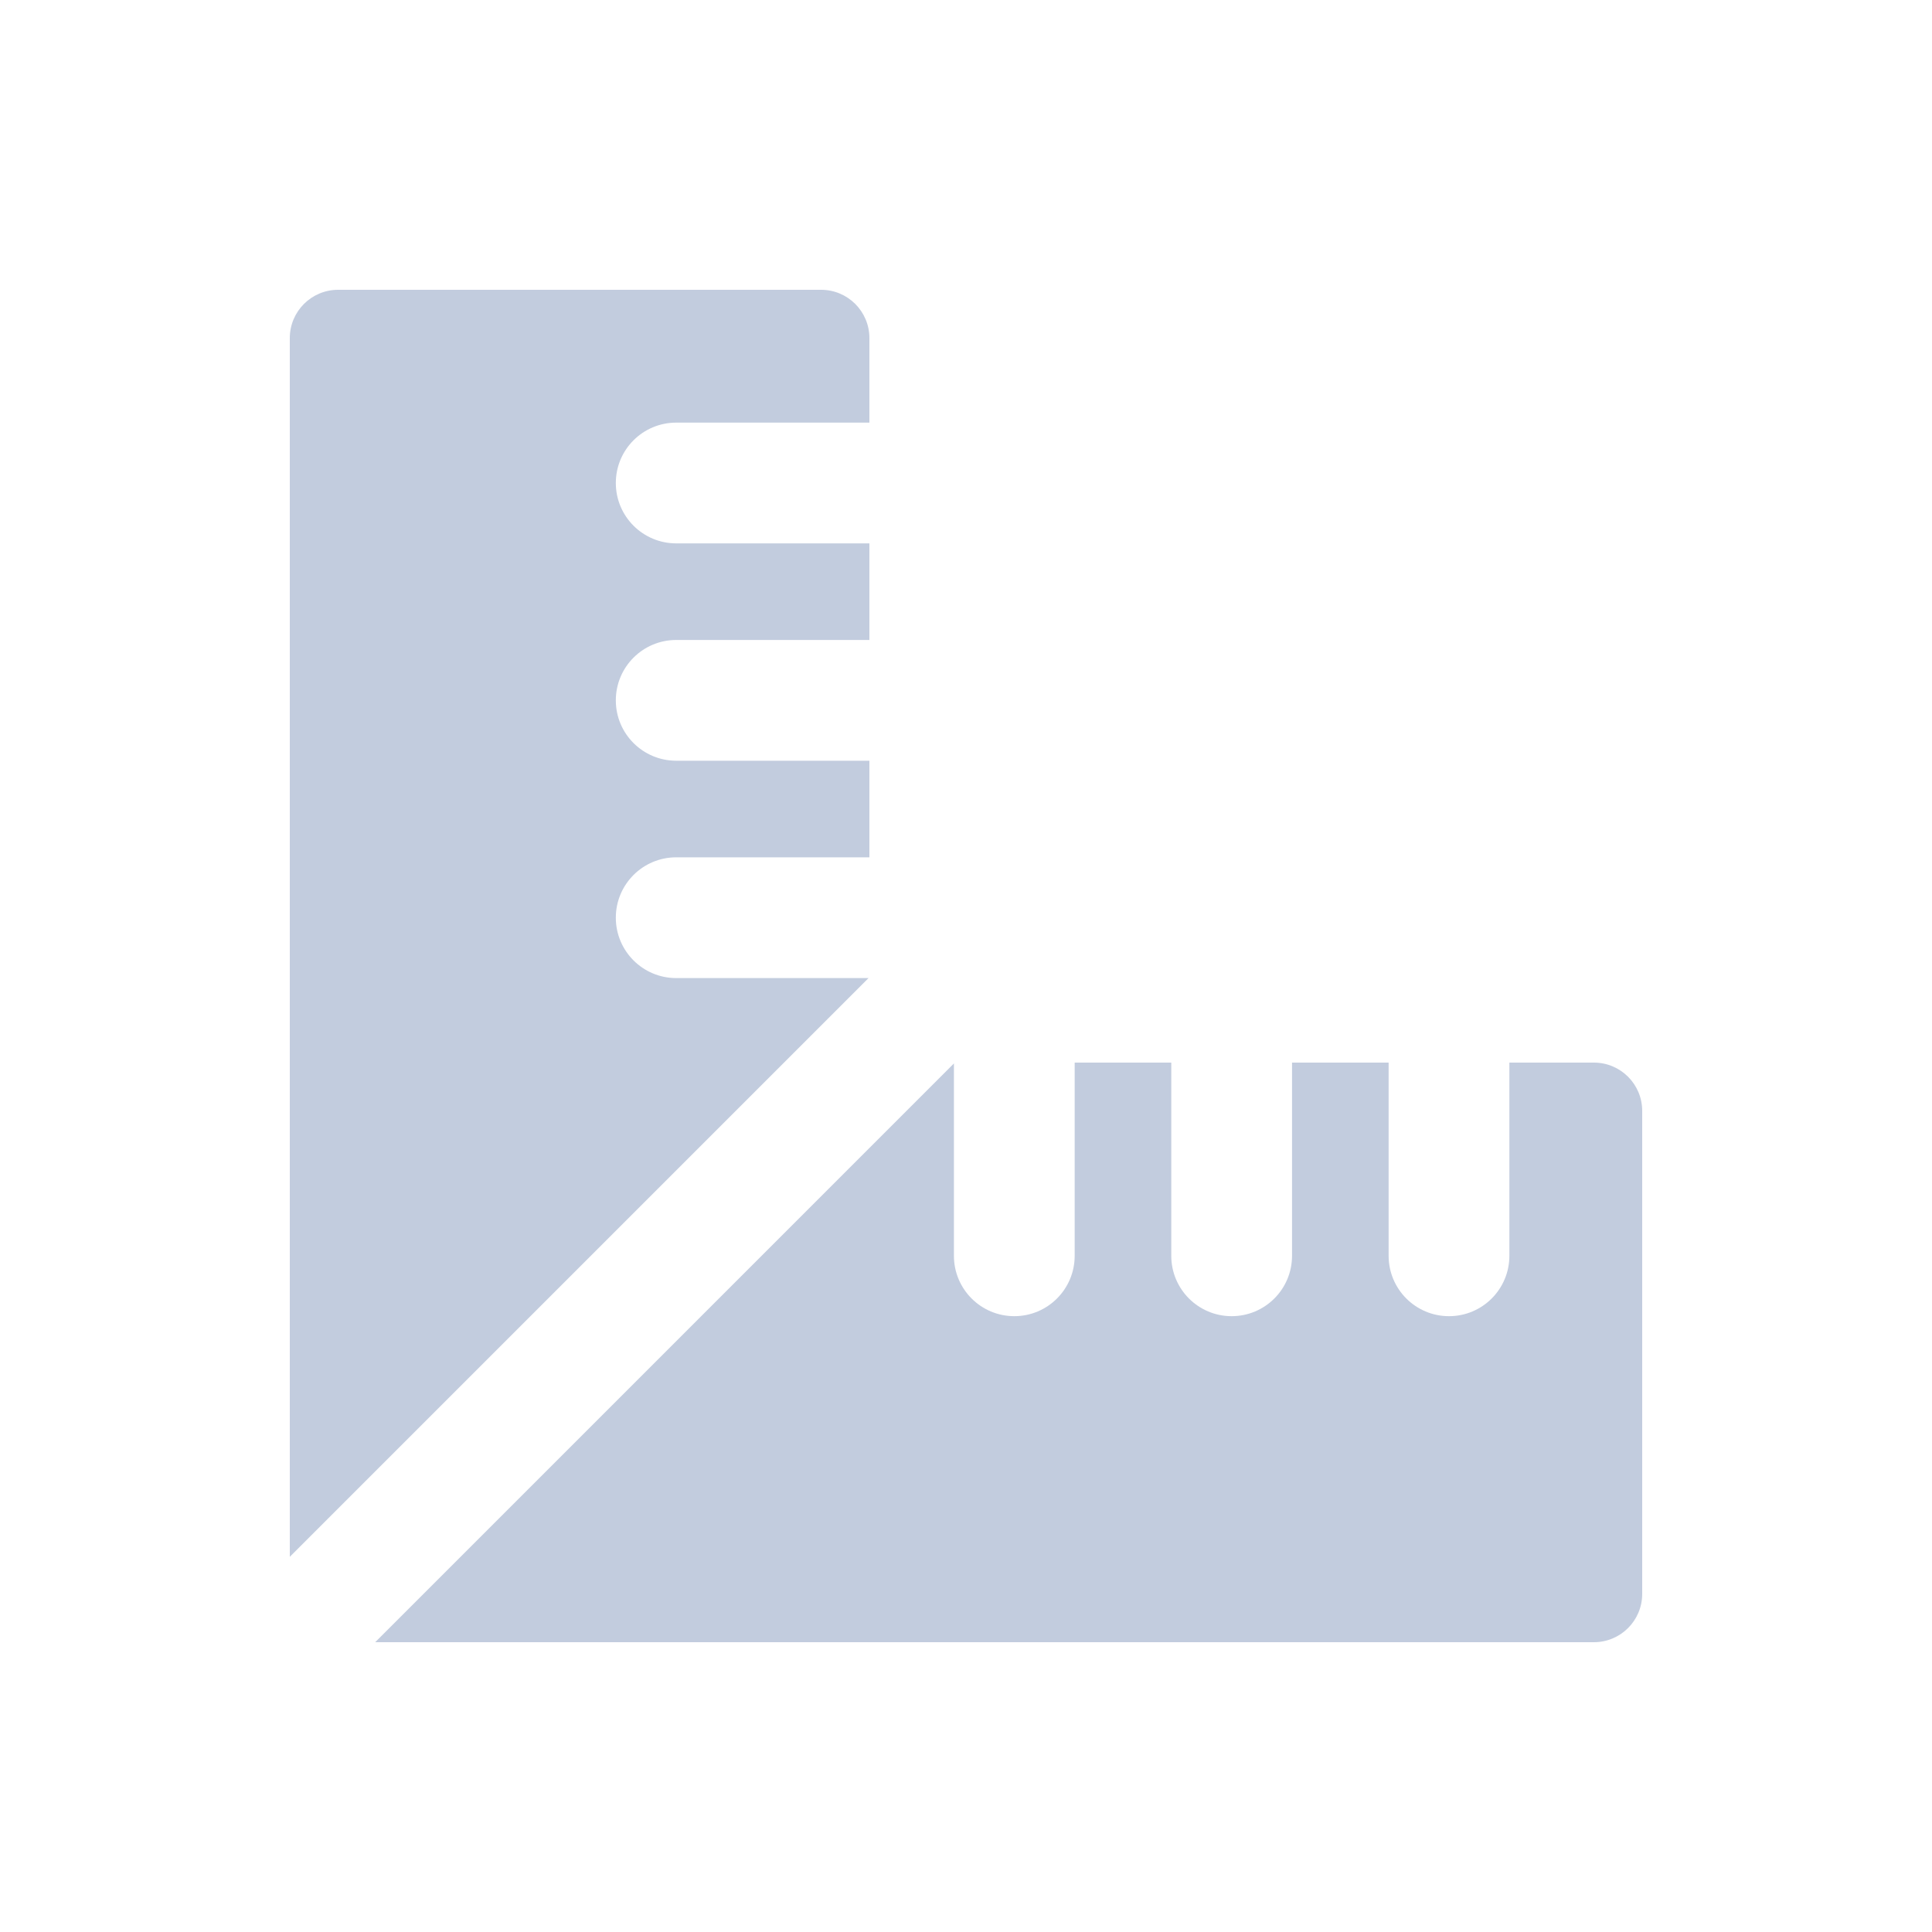 <svg width="80" height="80" viewBox="0 0 80 80" fill="none" xmlns="http://www.w3.org/2000/svg">
  <path d="M12 14C12 12.895 12.895 12 14 12H34C35.105 12 36 12.895 36 14V17.5L28 17.5C26.619 17.5 25.5 18.619 25.5 20C25.5 21.381 26.619 22.5 28 22.5L36 22.5V26.5L28 26.5C26.619 26.5 25.5 27.619 25.5 29C25.5 30.381 26.619 31.5 28 31.5H36V35.5H28C26.619 35.5 25.5 36.619 25.5 38C25.5 39.381 26.619 40.5 28 40.5H35.965L12 64.465V14Z" fill="#C2CCDE" />
  <path d="M15.536 68L66 68C67.105 68 68 67.105 68 66L68 46C68 44.895 67.105 44 66 44H62.5L62.5 52C62.5 53.381 61.381 54.5 60 54.5C58.619 54.5 57.5 53.381 57.5 52L57.5 44H53.5L53.5 52C53.5 53.381 52.381 54.5 51 54.5C49.619 54.5 48.5 53.381 48.5 52L48.5 44H44.5L44.5 52C44.5 53.381 43.381 54.5 42 54.5C40.619 54.5 39.5 53.381 39.5 52L39.5 44.035L15.536 68Z" fill="#C2CCDE" />
</svg>